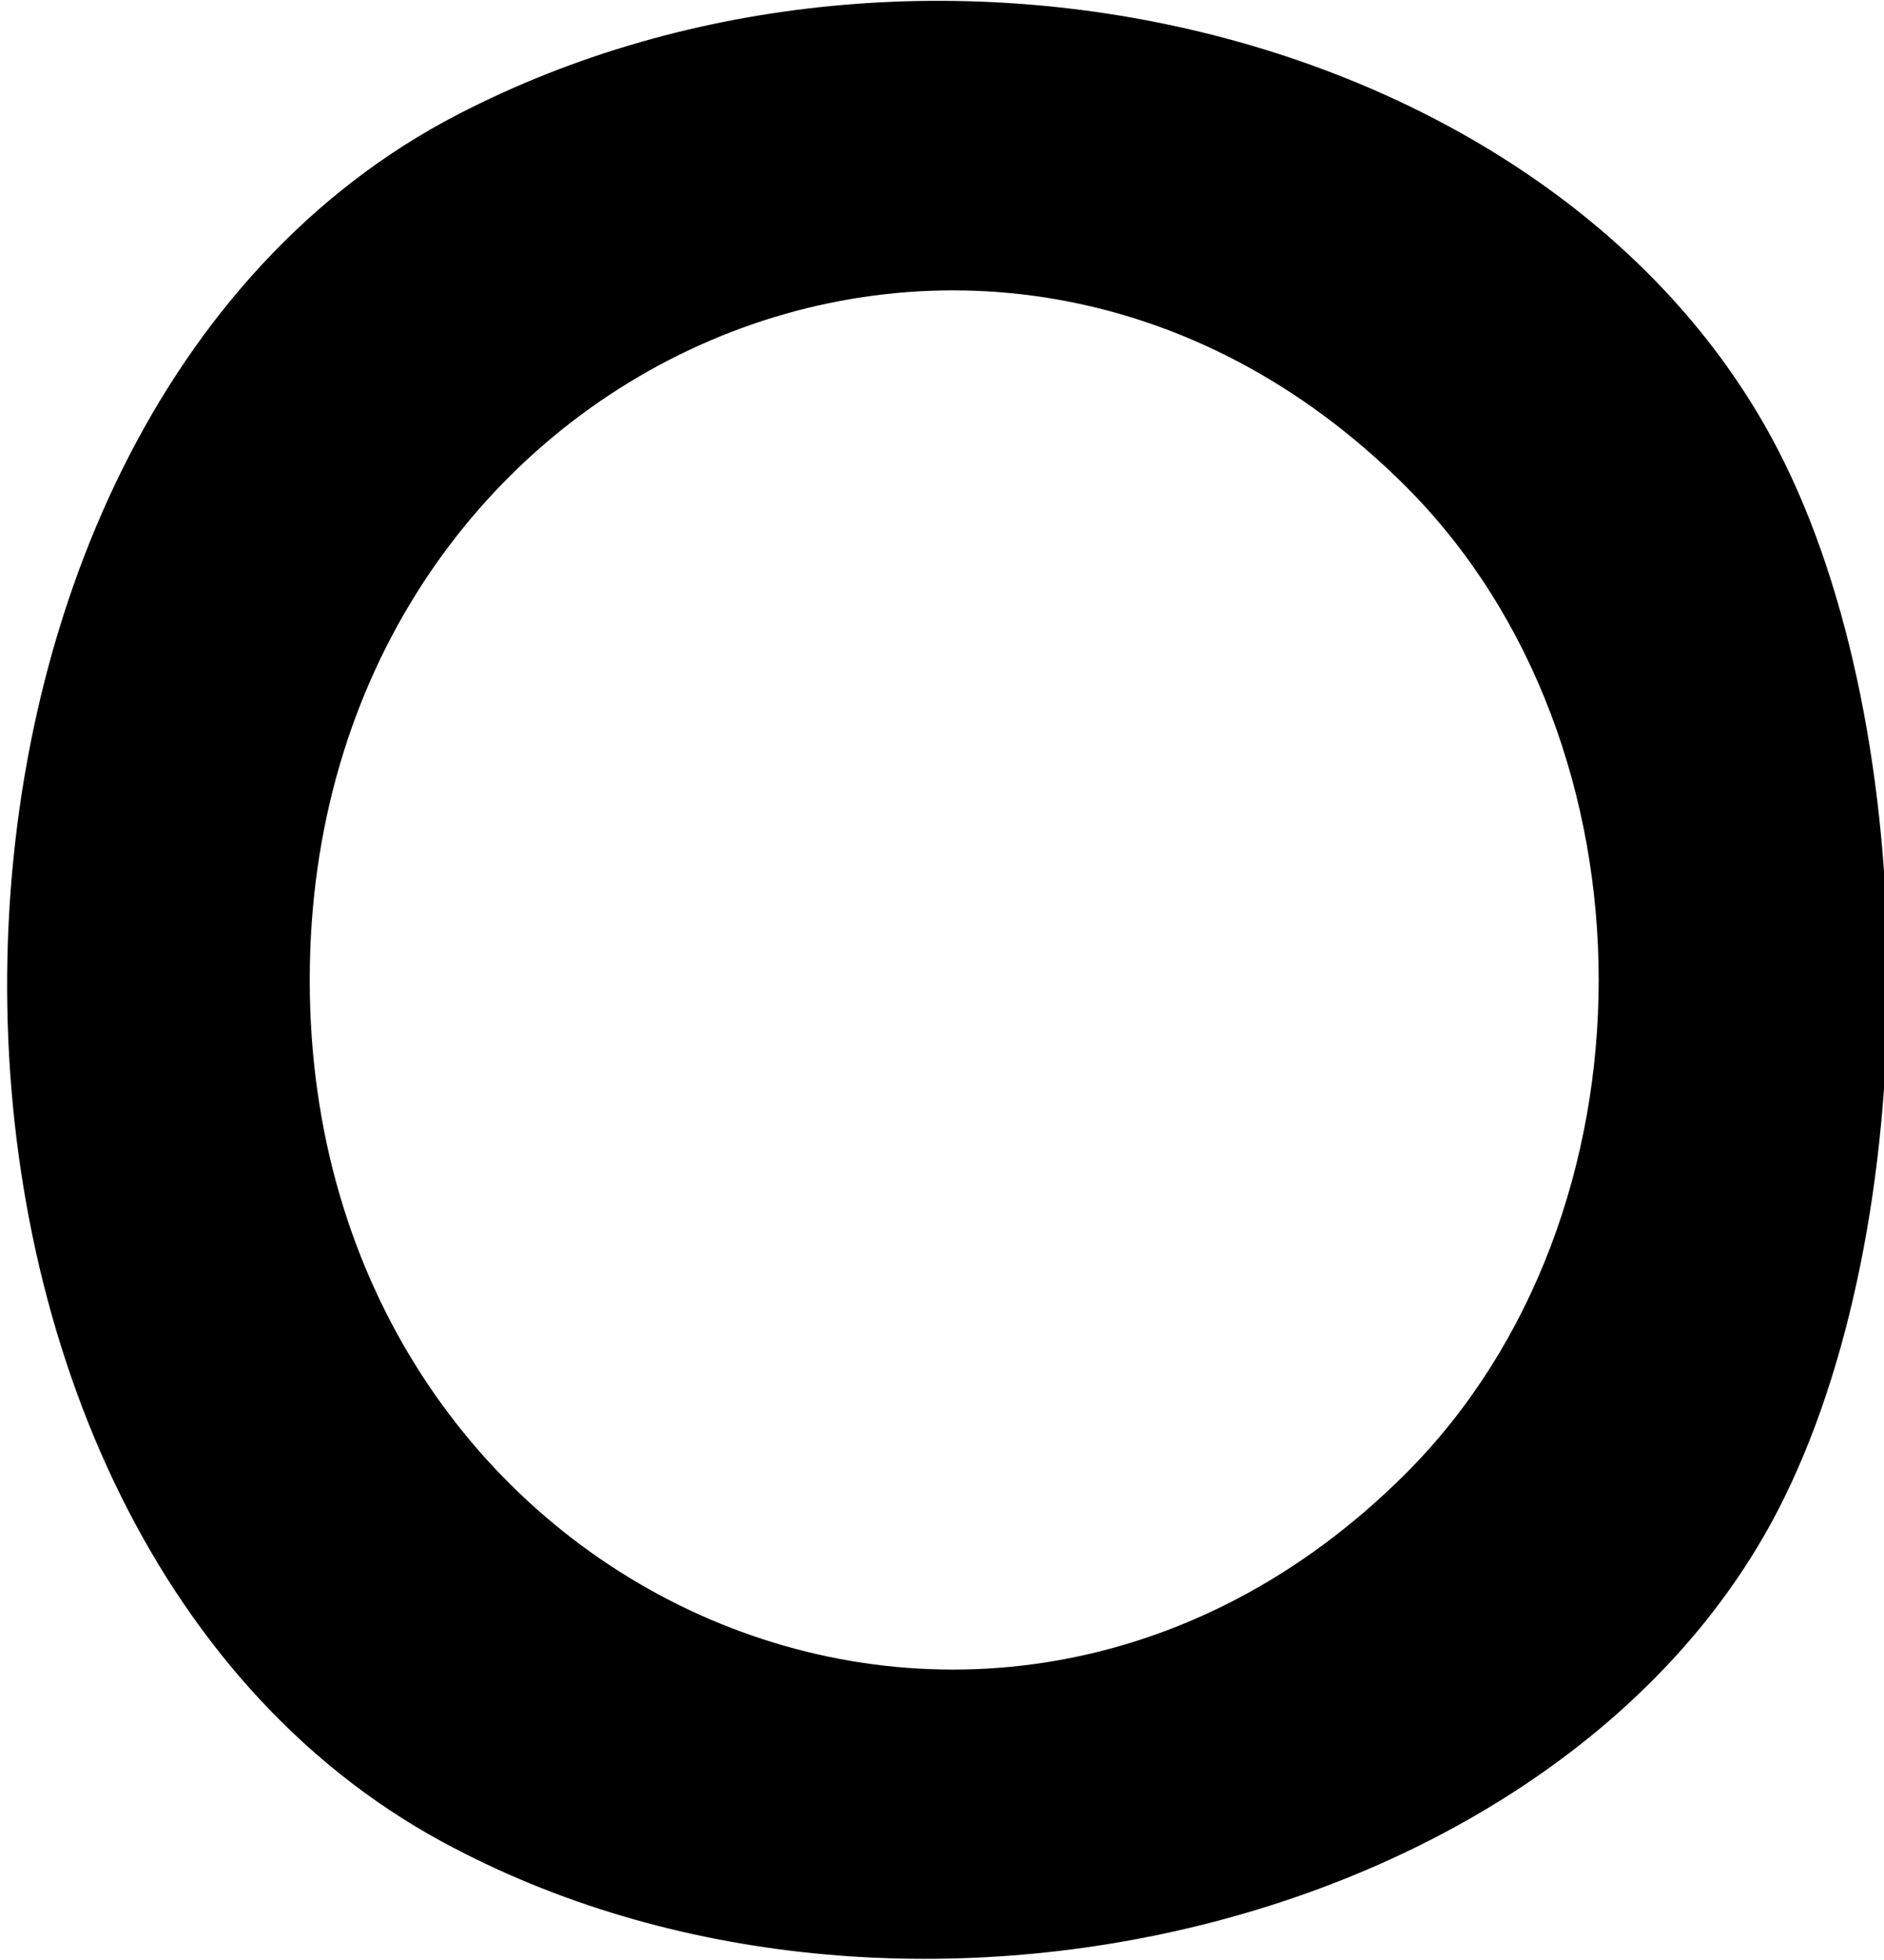 <?xml version="1.0" encoding="UTF-8" standalone="no"?>
<!-- Created with Inkscape (http://www.inkscape.org/) -->

<svg
   xmlns:dc="http://purl.org/dc/elements/1.1/"
   xmlns:cc="http://creativecommons.org/ns#"
   xmlns:rdf="http://www.w3.org/1999/02/22-rdf-syntax-ns#"
   xmlns:svg="http://www.w3.org/2000/svg"
   xmlns="http://www.w3.org/2000/svg"
   xmlns:sodipodi="http://sodipodi.sourceforge.net/DTD/sodipodi-0.dtd"
   xmlns:inkscape="http://www.inkscape.org/namespaces/inkscape"
   version="1.1"
   id="svg22"
   width="33.333"
   height="34.667"
   viewBox="0 0 33.333 34.667"
   sodipodi:docname="wait3.svg"
   inkscape:version="0.92.2 5c3e80d, 2017-08-06">
  <defs
     id="defs26" />
  <sodipodi:namedview
     pagecolor="#ffffff"
     bordercolor="#666666"
     borderopacity="1"
     objecttolerance="10"
     gridtolerance="10"
     guidetolerance="10"
     inkscape:pageopacity="0"
     inkscape:pageshadow="2"
     inkscape:window-width="1918"
     inkscape:window-height="1027"
     id="namedview24"
     showgrid="false"
     inkscape:pagecheckerboard="true"
     inkscape:zoom="6.8076921"
     inkscape:cx="-24.903957"
     inkscape:cy="17.333334"
     inkscape:window-x="0"
     inkscape:window-y="0"
     inkscape:window-maximized="1"
     inkscape:current-layer="svg22" />
  <g
     id="g282"
     style="fill:#000000">
    <path
       style="fill:#000000;stroke-width:1.333"
       d="M 7.83,32.579 C -2.573,26.935 -2.399,7.453 8.103,2.023 16.397,-2.266 27.65,0.593 31.458,7.956 c 2.591,5.01 2.591,13.744 0,18.754 -3.8,7.348 -15.531,10.262 -23.627,5.869 z m 17.044,-6.519 c 4.548,-4.548 4.548,-12.907 0,-17.455 C 17.404,1.136 5.48,6.502 5.48,17.333 c 0,10.831 11.924,16.197 19.394,8.727 z"
       id="path288"
       inkscape:connector-curvature="0" />
    <path
       style="fill:#000000;stroke-width:1.333"
       d="M 9.48,32.397 C -2.908,26.034 -2.298,7.114 10.466,1.781 24.004,-3.876 37.294,9.597 31.972,23.581 28.456,32.819 18.159,36.855 9.48,32.397 Z M 25.31,27.872 c 9.618,-8.96 4.353,-23.872 -8.429,-23.872 -11.901,0 -17.665,14.041 -9.333,22.737 4.756,4.964 13.081,5.496 17.763,1.135 z"
       id="path286"
       inkscape:connector-curvature="0" />
    <path
       style="fill:#000000;stroke-width:1.333"
       d="m 12.814,33.333 c -1.959,-0.842 -0.897,-1.146 4,-1.146 4.897,0 5.959,0.304 4,1.146 -1.467,0.63 -3.267,1.146 -4,1.146 -0.733,0 -2.533,-0.516 -4,-1.146 z M 1.125,20.515 c -0.366,-1.917 -0.188,-5.067 0.397,-7 0.855,-2.829 1.085,-2.149 1.177,3.485 0.124,7.597 -0.519,9.034 -1.574,3.515 z m 29.918,-3.182 c 0,-5.935 0.21,-6.634 1.103,-3.667 0.607,2.017 0.607,5.317 0,7.333 -0.893,2.968 -1.103,2.268 -1.103,-3.667 z M 13.366,1.211 c 2.044,-0.817 4.477,-0.825 6.667,-0.021 2.975,1.092 2.533,1.269 -3.219,1.287 -5.607,0.017 -6.155,-0.184 -3.448,-1.266 z"
       id="path284"
       inkscape:connector-curvature="0" />
  </g>
</svg>
